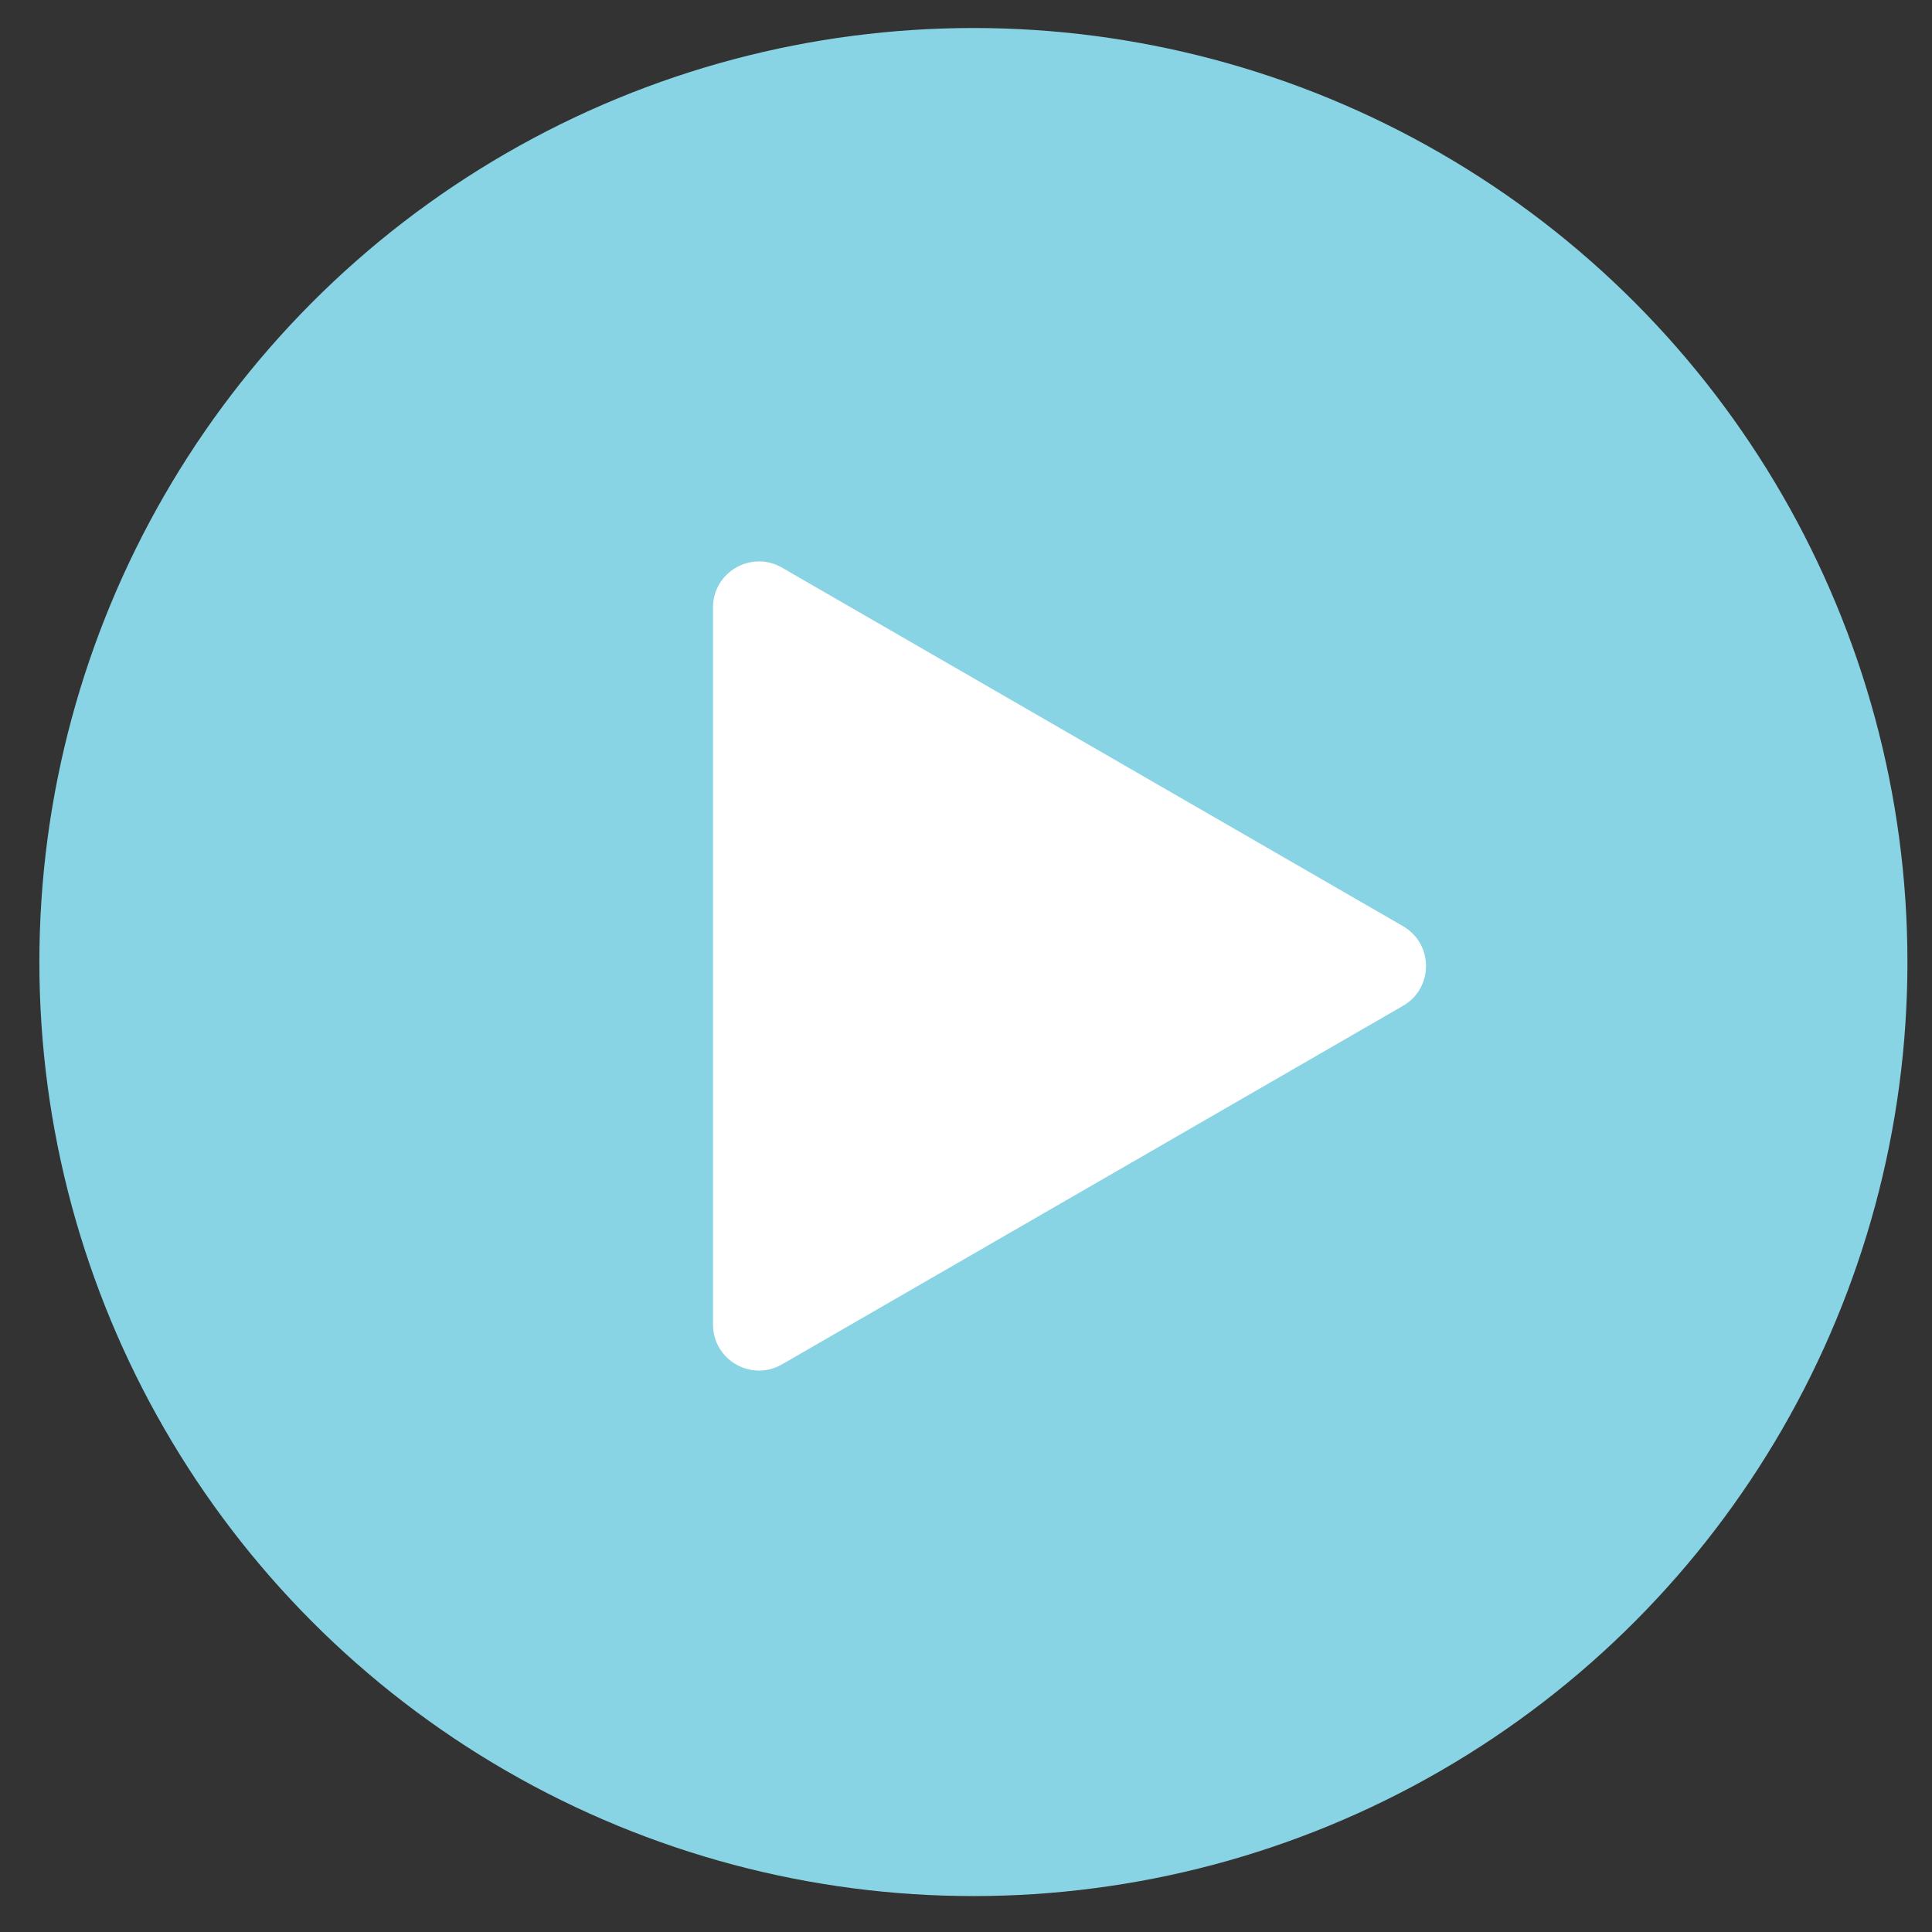 <svg width="42" height="42" viewBox="0 0 42 42" fill="none" xmlns="http://www.w3.org/2000/svg">
<rect x="0" y="0" width="42" height="42" fill="#333333" stroke="none"/>
<circle cx="21.161" cy="20.914" r="20.305" fill="#88D4E4"/>
<path d="M30.5 20.134C31.167 20.519 31.167 21.481 30.5 21.866L17 29.66C16.333 30.045 15.5 29.564 15.5 28.794L15.5 13.206C15.5 12.436 16.333 11.955 17 12.34L30.5 20.134Z" fill="white"/>
</svg>
